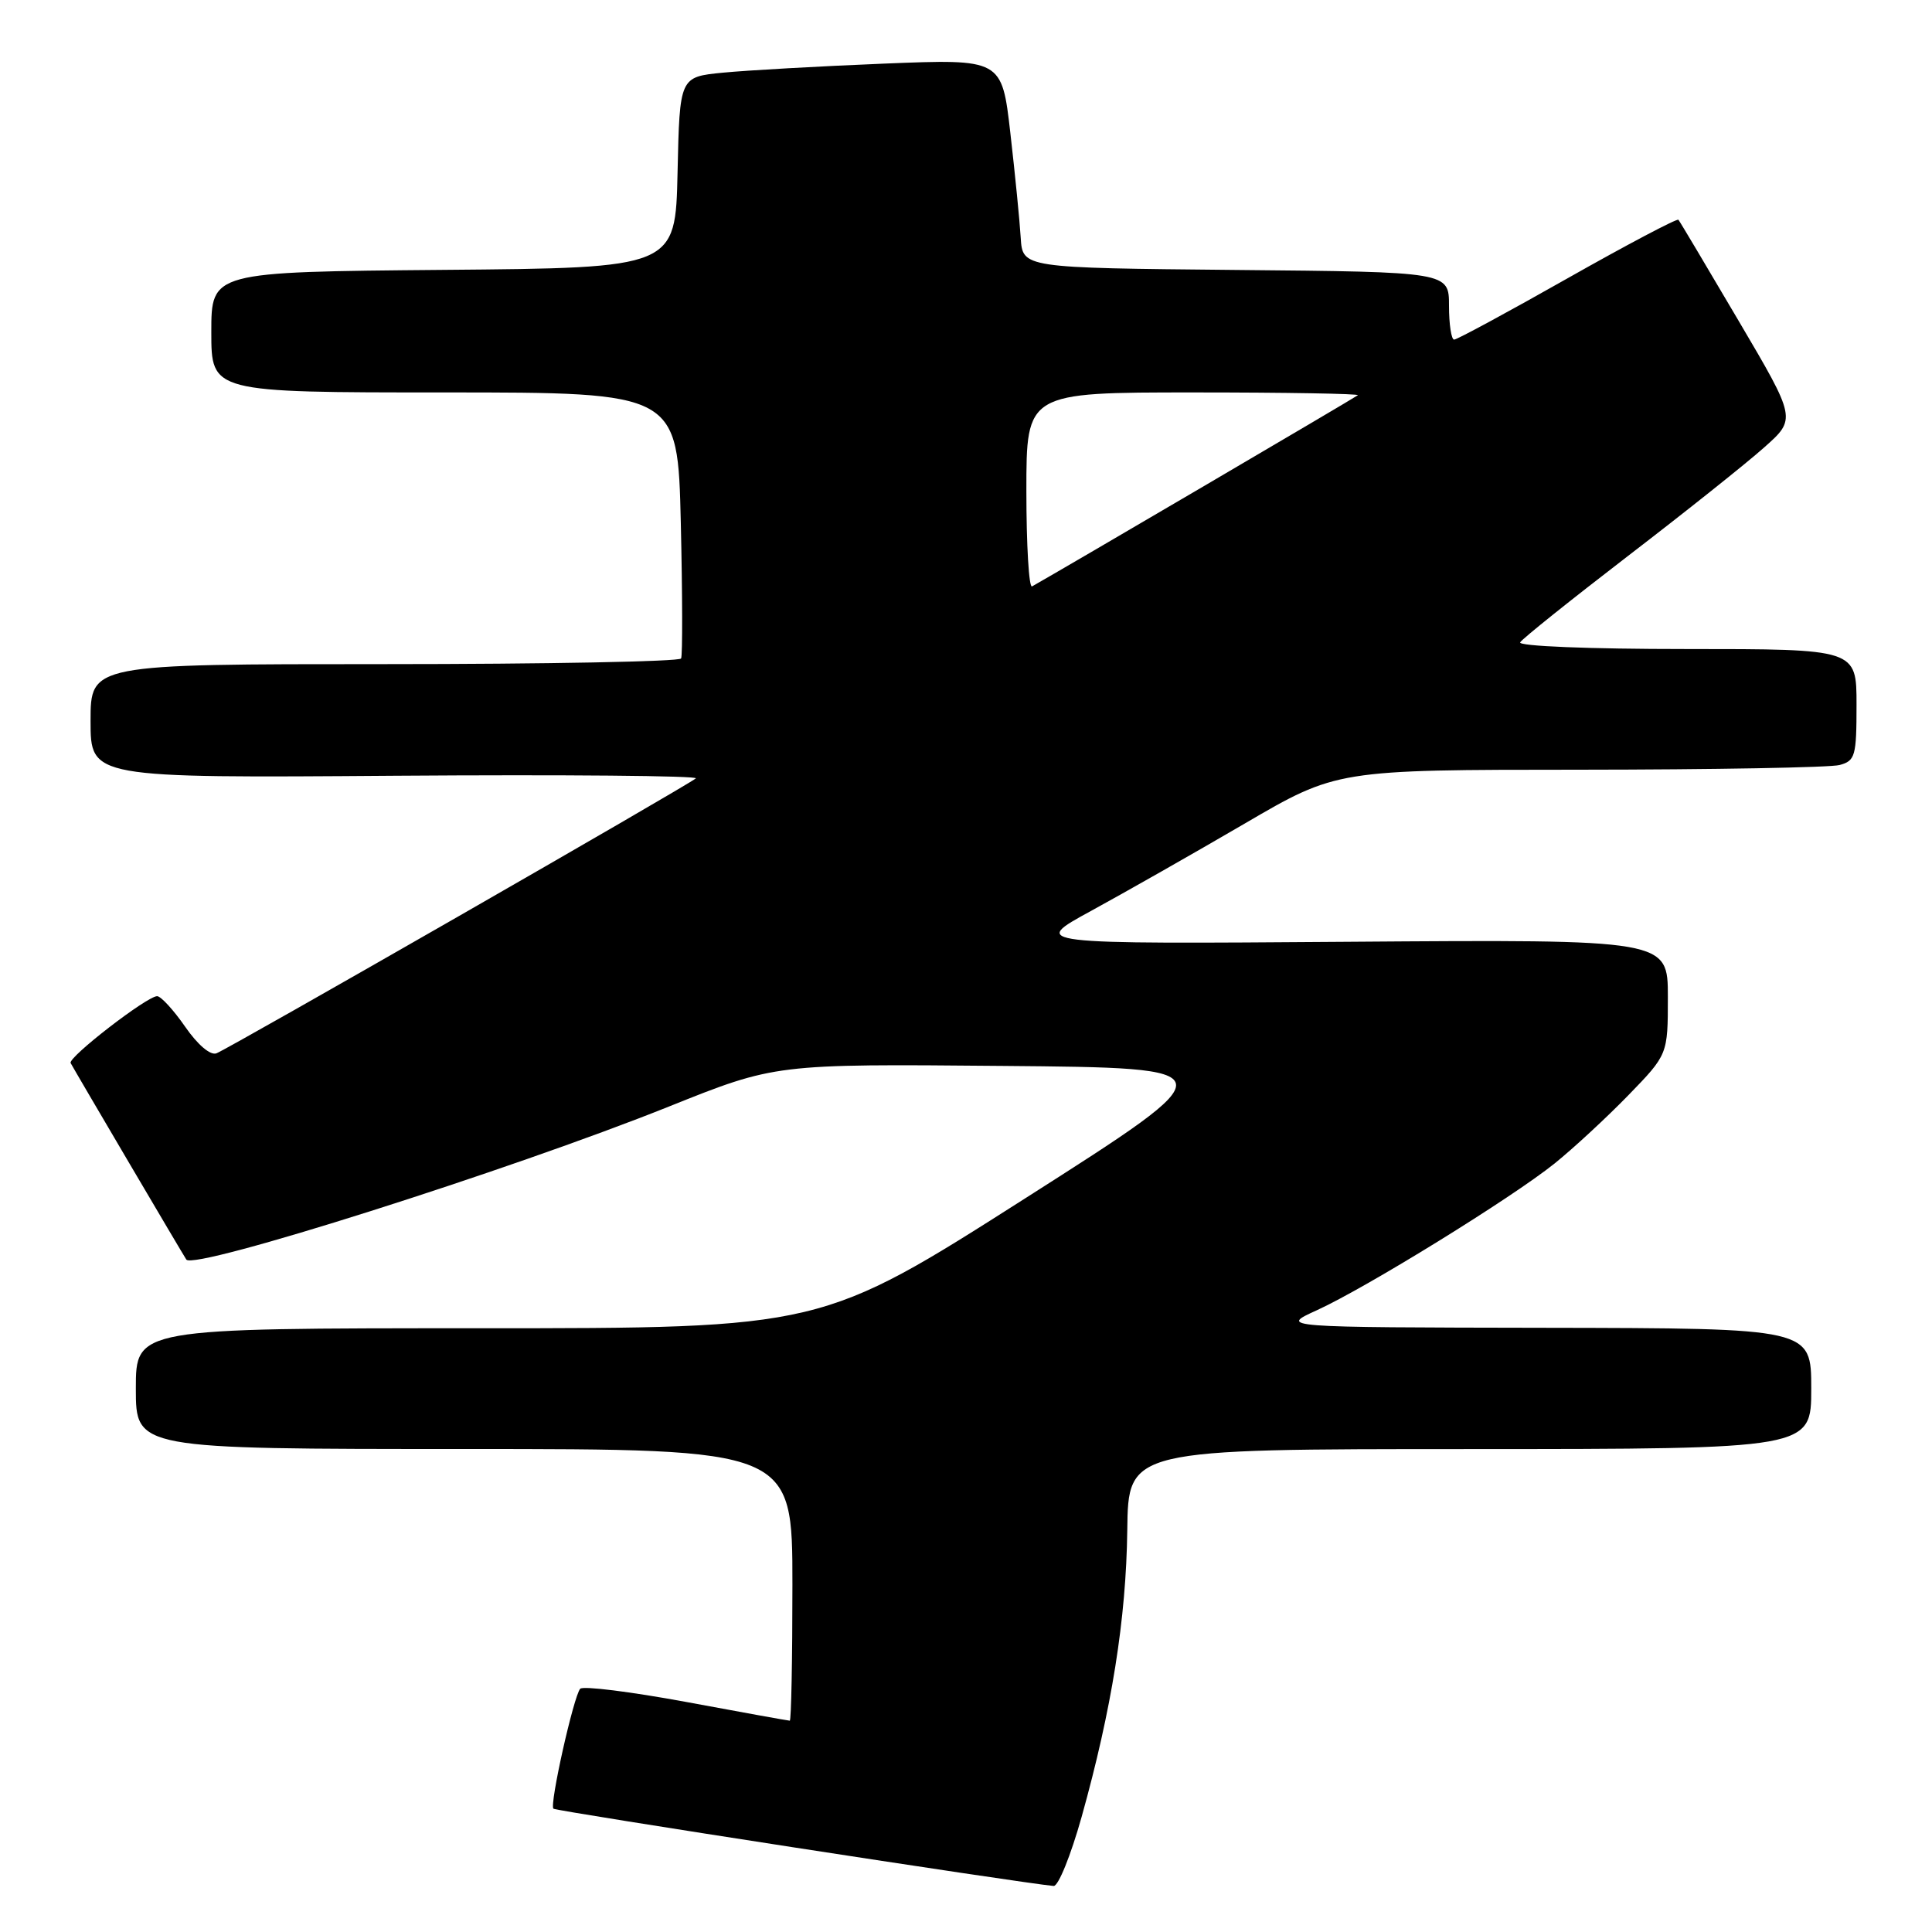 <?xml version="1.0" encoding="UTF-8" standalone="no"?>
<!DOCTYPE svg PUBLIC "-//W3C//DTD SVG 1.1//EN" "http://www.w3.org/Graphics/SVG/1.1/DTD/svg11.dtd" >
<svg xmlns="http://www.w3.org/2000/svg" xmlns:xlink="http://www.w3.org/1999/xlink" version="1.1" viewBox="0 0 256 256">
 <g >
 <path fill="currentColor"
d=" M 143.32 240.75 C 147.31 226.48 149.22 214.52 149.37 202.76 C 149.50 192.01 149.50 192.01 194.75 192.01 C 240.00 192.00 240.00 192.00 240.00 184.00 C 240.00 176.00 240.00 176.00 204.75 175.94 C 169.50 175.88 169.50 175.88 174.50 173.61 C 181.05 170.62 200.28 158.75 206.00 154.16 C 208.47 152.17 212.86 148.11 215.75 145.14 C 221.00 139.73 221.00 139.73 221.00 132.10 C 221.00 124.48 221.00 124.48 178.75 124.79 C 136.50 125.10 136.50 125.10 144.57 120.70 C 149.02 118.27 158.16 113.08 164.89 109.15 C 177.12 102.00 177.12 102.00 209.31 101.99 C 227.02 101.98 242.51 101.70 243.75 101.37 C 245.83 100.81 246.00 100.19 246.00 93.38 C 246.00 86.00 246.00 86.00 223.44 86.00 C 210.53 86.00 201.12 85.62 201.43 85.11 C 201.73 84.62 208.17 79.47 215.74 73.65 C 223.31 67.84 231.42 61.38 233.76 59.29 C 238.03 55.50 238.03 55.50 230.37 42.50 C 226.16 35.35 222.58 29.33 222.40 29.12 C 222.22 28.92 215.62 32.40 207.72 36.87 C 199.83 41.34 193.06 45.00 192.68 45.00 C 192.31 45.00 192.00 42.98 192.00 40.52 C 192.00 36.03 192.00 36.03 163.75 35.77 C 135.50 35.50 135.50 35.50 135.25 31.50 C 135.12 29.30 134.50 23.07 133.88 17.65 C 132.75 7.80 132.75 7.80 117.13 8.43 C 108.53 8.78 98.93 9.32 95.78 9.63 C 90.06 10.19 90.06 10.19 89.78 22.84 C 89.50 35.50 89.50 35.50 58.75 35.76 C 28.00 36.03 28.00 36.03 28.00 44.01 C 28.00 52.00 28.00 52.00 58.90 52.00 C 89.80 52.00 89.80 52.00 90.21 69.25 C 90.43 78.74 90.45 86.84 90.25 87.25 C 90.05 87.66 72.36 88.00 50.94 88.00 C 12.00 88.00 12.00 88.00 12.00 95.54 C 12.00 103.09 12.00 103.09 52.45 102.79 C 74.70 102.63 92.59 102.79 92.20 103.14 C 91.24 104.01 30.38 138.92 28.68 139.57 C 27.88 139.88 26.19 138.44 24.53 136.04 C 22.99 133.82 21.32 132.00 20.82 132.00 C 19.47 132.00 8.97 140.12 9.36 140.86 C 9.94 141.94 24.38 166.47 24.69 166.90 C 25.71 168.34 67.58 155.06 88.62 146.63 C 102.73 140.97 102.73 140.97 132.85 141.24 C 162.97 141.50 162.97 141.50 135.90 158.75 C 108.83 176.00 108.83 176.00 63.42 176.00 C 18.00 176.00 18.00 176.00 18.00 184.00 C 18.00 192.00 18.00 192.00 61.50 192.00 C 105.00 192.00 105.00 192.00 105.00 210.00 C 105.00 219.90 104.84 228.00 104.65 228.00 C 104.46 228.00 98.29 226.89 90.93 225.52 C 83.57 224.16 77.25 223.37 76.88 223.77 C 76.02 224.72 72.79 239.12 73.33 239.66 C 73.65 239.99 135.39 249.52 139.61 249.90 C 140.23 249.96 141.89 245.84 143.32 240.75 Z  M 136.00 65.06 C 136.00 52.00 136.00 52.00 158.17 52.00 C 170.36 52.00 180.15 52.17 179.92 52.37 C 179.60 52.66 140.31 75.71 136.75 77.70 C 136.34 77.93 136.00 72.24 136.00 65.06 Z "/>
</g>
</svg>